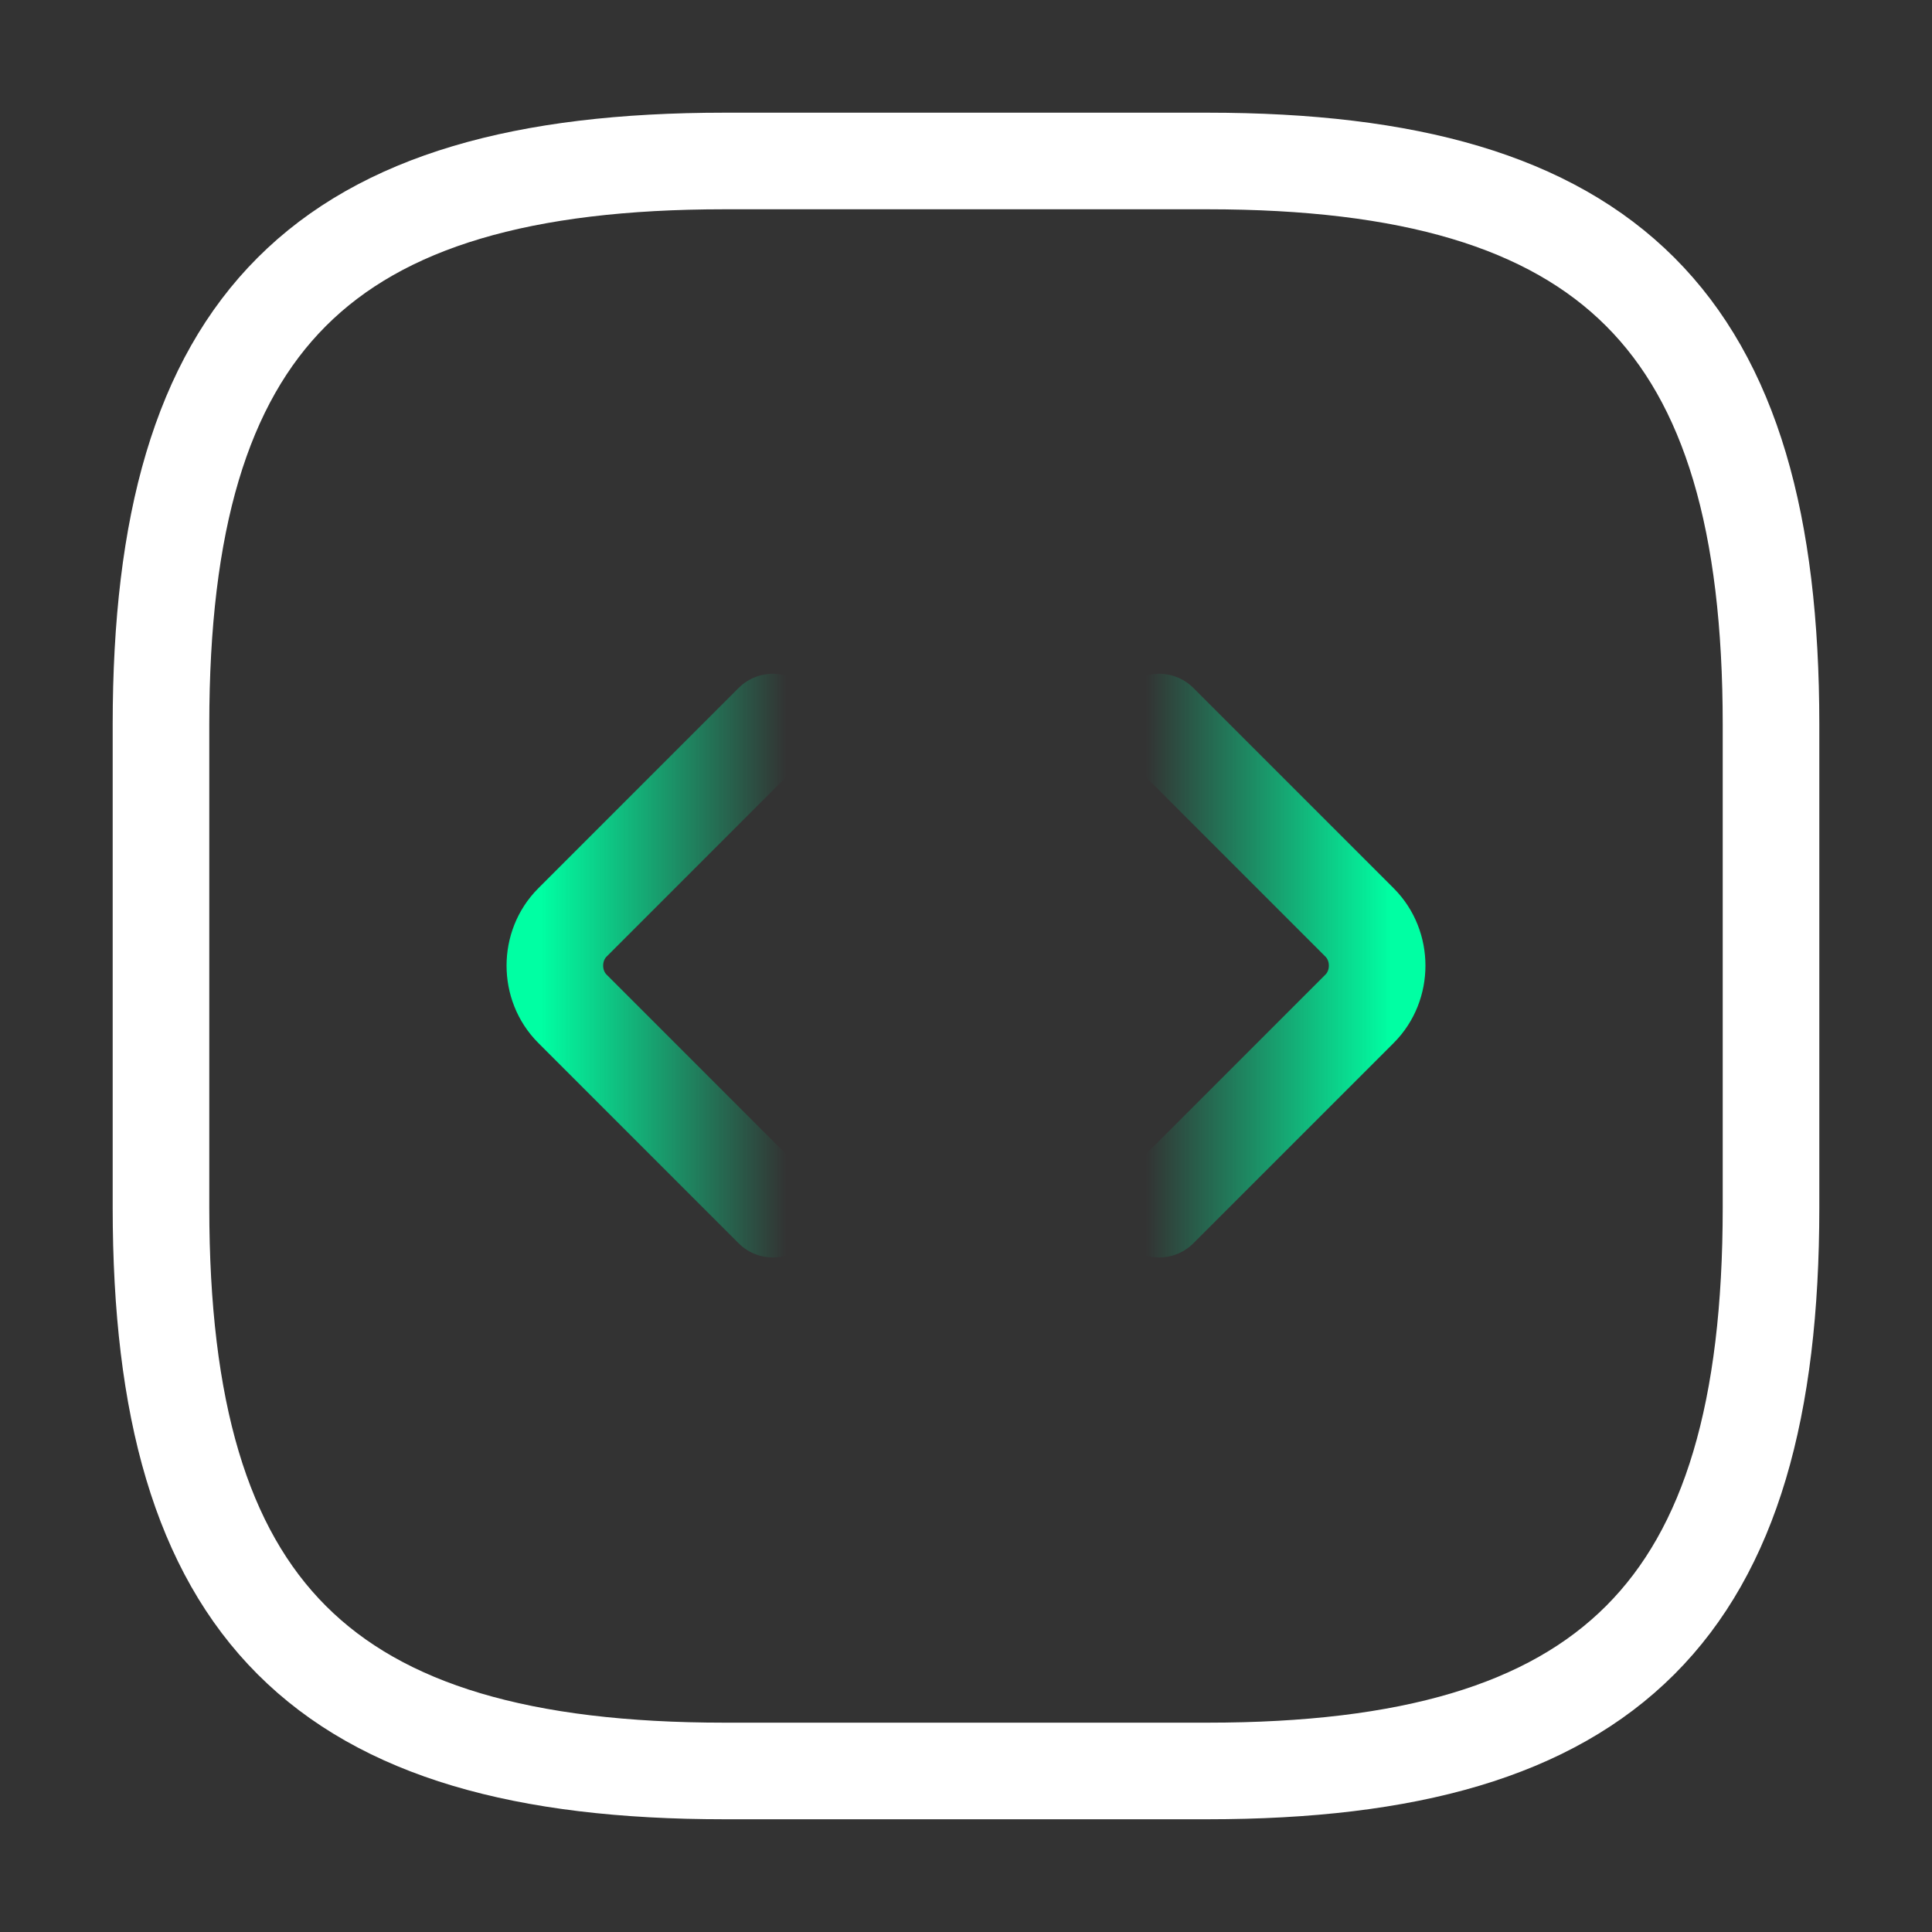 <svg width="40" height="40" viewBox="0 0 40 40" fill="none" xmlns="http://www.w3.org/2000/svg">
<rect x="0" y="0" width="40" height="40" fill="#333333" stroke="none"/>
<path d="M15 36.666H25C33.333 36.666 36.667 33.333 36.667 25V15C36.667 6.666 33.333 3.333 25 3.333H15C6.667 3.333 3.333 6.666 3.333 15V25C3.333 33.333 6.667 36.666 15 36.666Z" stroke="white" stroke-width="2" stroke-linecap="round" stroke-linejoin="round"/>
<path d="M16 14.95L11.85 19.1C11.367 19.584 11.367 20.4 11.85 20.884L16 25.034" stroke="url(#paint0_linear_11561_34495)" stroke-width="2" stroke-miterlimit="10" stroke-linecap="round" stroke-linejoin="round"/>
<path d="M24 14.95L28.15 19.1C28.633 19.584 28.633 20.4 28.15 20.884L24 25.034" stroke="url(#paint1_linear_11561_34495)" stroke-width="2" stroke-miterlimit="10" stroke-linecap="round" stroke-linejoin="round"/>
<defs>
<linearGradient id="paint0_linear_11561_34495" x1="11.206" y1="14.11" x2="16.282" y2="14.11" gradientUnits="userSpaceOnUse">
<stop stop-color="#00FFA3"/>
<stop offset="1" stop-color="#00FFA3" stop-opacity="0"/>
</linearGradient>
<linearGradient id="paint1_linear_11561_34495" x1="23.718" y1="14.11" x2="28.795" y2="14.11" gradientUnits="userSpaceOnUse">
<stop stop-color="#00FFA3" stop-opacity="0"/>
<stop offset="1" stop-color="#00FFA3"/>
</linearGradient>
</defs>
</svg>
